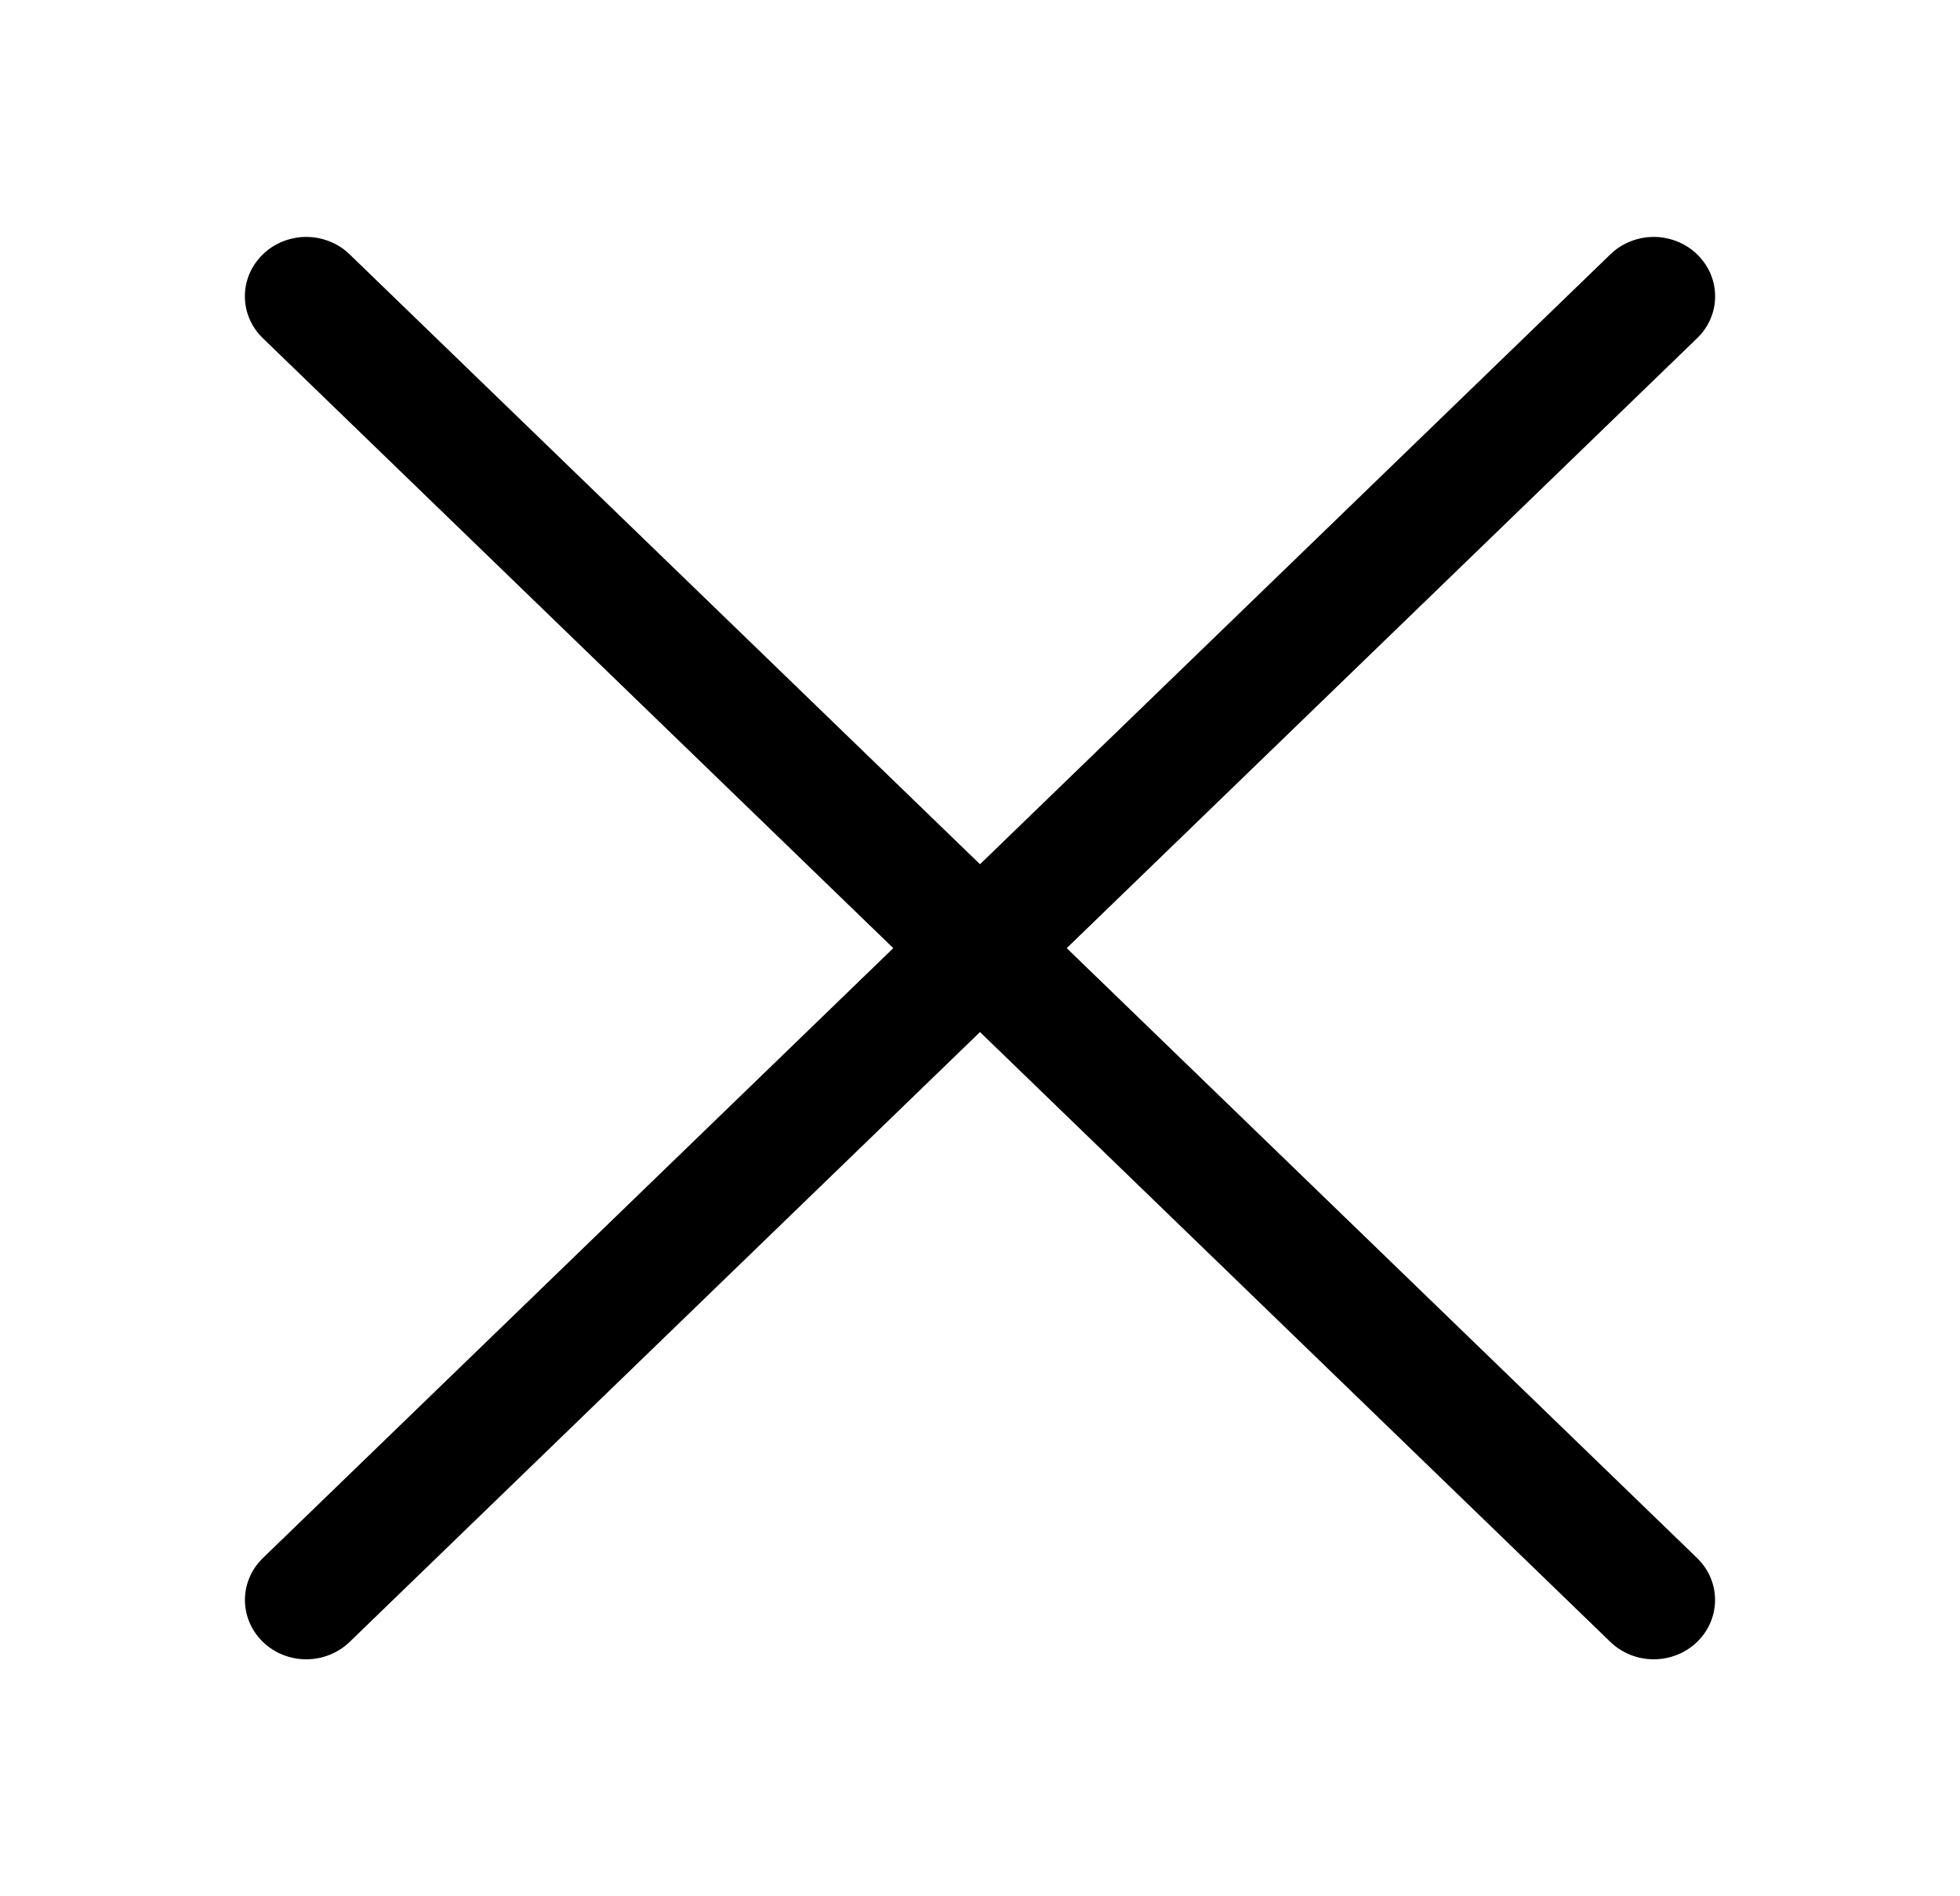<svg width="31" height="30" viewBox="0 0 31 30" fill="none" xmlns="http://www.w3.org/2000/svg">
<path fill-rule="evenodd" clip-rule="evenodd" d="M26.842 4.024C26.932 4.111 27.004 4.214 27.053 4.328C27.102 4.442 27.127 4.564 27.127 4.688C27.127 4.811 27.102 4.933 27.053 5.047C27.004 5.161 26.932 5.264 26.842 5.351L5.53 25.976C5.348 26.152 5.101 26.251 4.844 26.251C4.586 26.251 4.34 26.152 4.158 25.976C3.976 25.8 3.874 25.561 3.874 25.312C3.874 25.064 3.976 24.825 4.158 24.649L25.47 4.024C25.56 3.936 25.667 3.867 25.785 3.82C25.903 3.773 26.029 3.748 26.156 3.748C26.284 3.748 26.41 3.773 26.527 3.82C26.645 3.867 26.752 3.936 26.842 4.024V4.024Z" fill="black"/>
<path fill-rule="evenodd" clip-rule="evenodd" d="M4.158 4.024C4.068 4.111 3.996 4.214 3.947 4.328C3.898 4.442 3.873 4.564 3.873 4.688C3.873 4.811 3.898 4.933 3.947 5.047C3.996 5.161 4.068 5.264 4.158 5.351L25.47 25.976C25.652 26.152 25.899 26.251 26.156 26.251C26.413 26.251 26.66 26.152 26.842 25.976C27.024 25.8 27.126 25.561 27.126 25.312C27.126 25.064 27.024 24.825 26.842 24.649L5.53 4.024C5.44 3.936 5.333 3.867 5.215 3.82C5.097 3.773 4.971 3.748 4.844 3.748C4.716 3.748 4.59 3.773 4.472 3.82C4.355 3.867 4.248 3.936 4.158 4.024V4.024Z" fill="black"/>
</svg>
